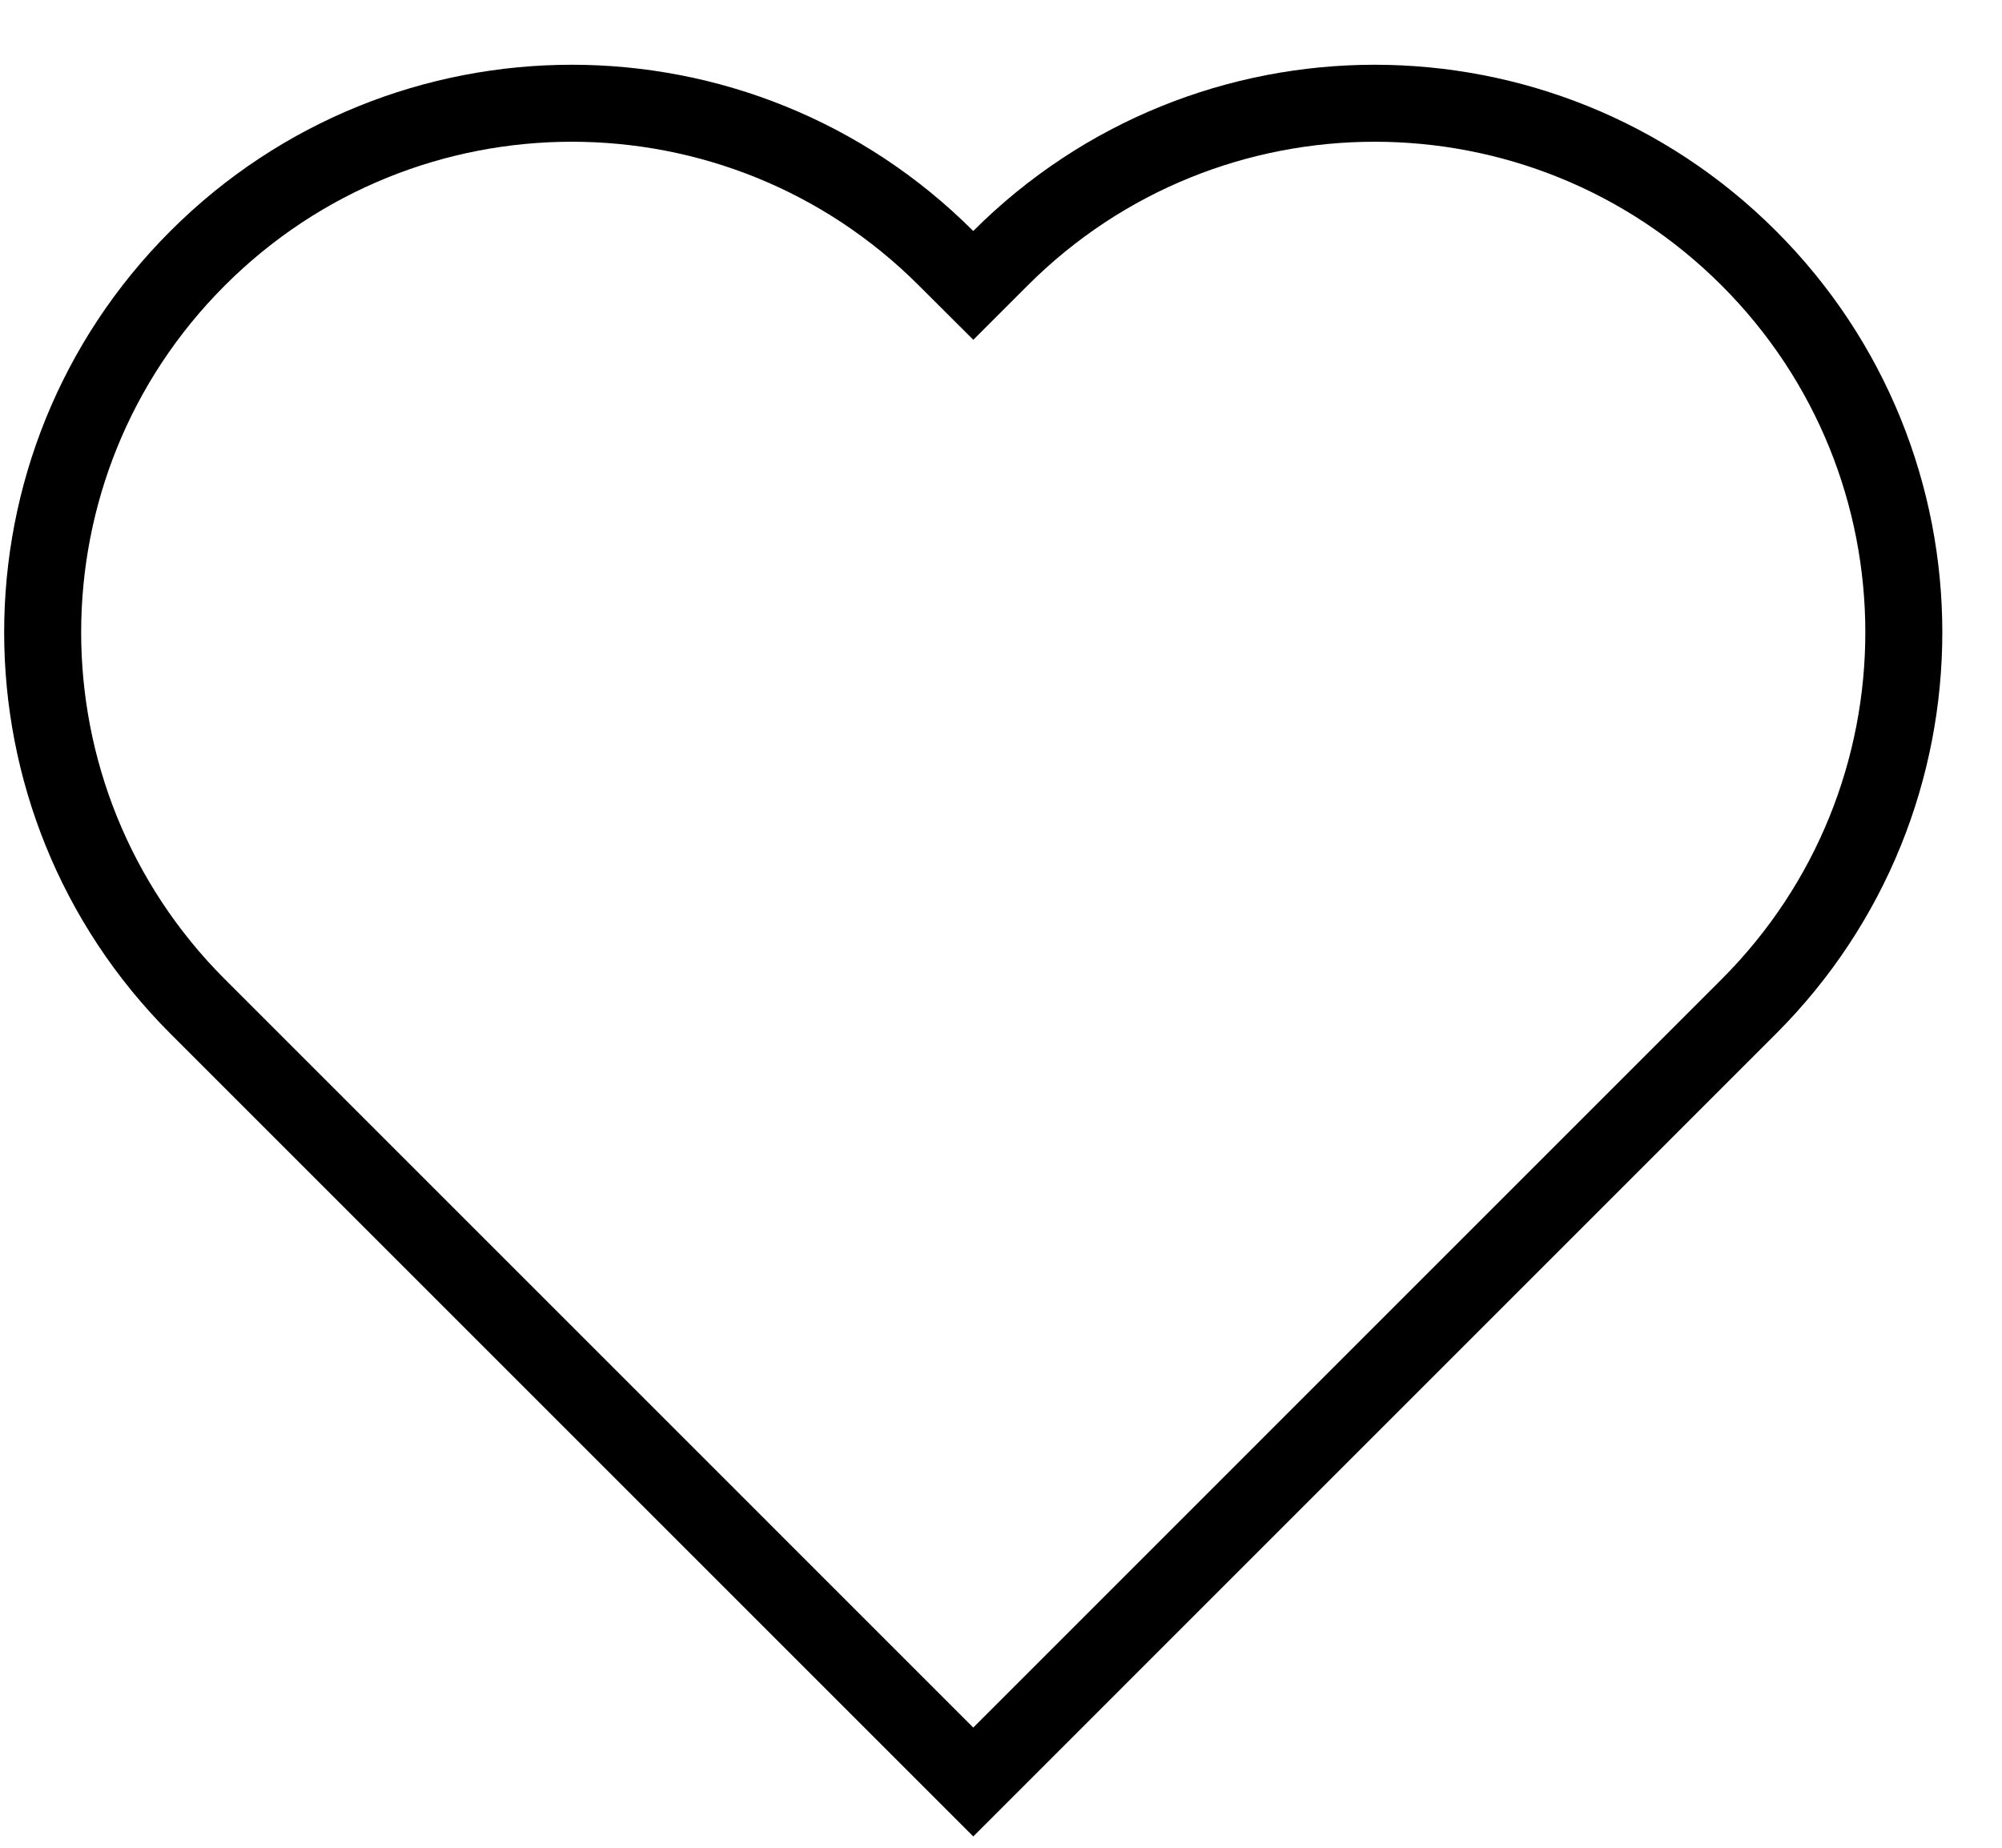 <svg width="26" height="24" viewBox="0 0 26 24" fill="none" xmlns="http://www.w3.org/2000/svg">
<path d="M22.712 13.073L12.64 23.146L2.567 13.073C-0.117 10.389 -0.117 6.037 2.567 3.354C5.251 0.67 9.602 0.67 12.286 3.354L12.64 3.707L12.993 3.354C15.677 0.67 20.029 0.67 22.712 3.354C25.396 6.037 25.396 10.389 22.712 13.073Z" stroke="black"/>
</svg>
